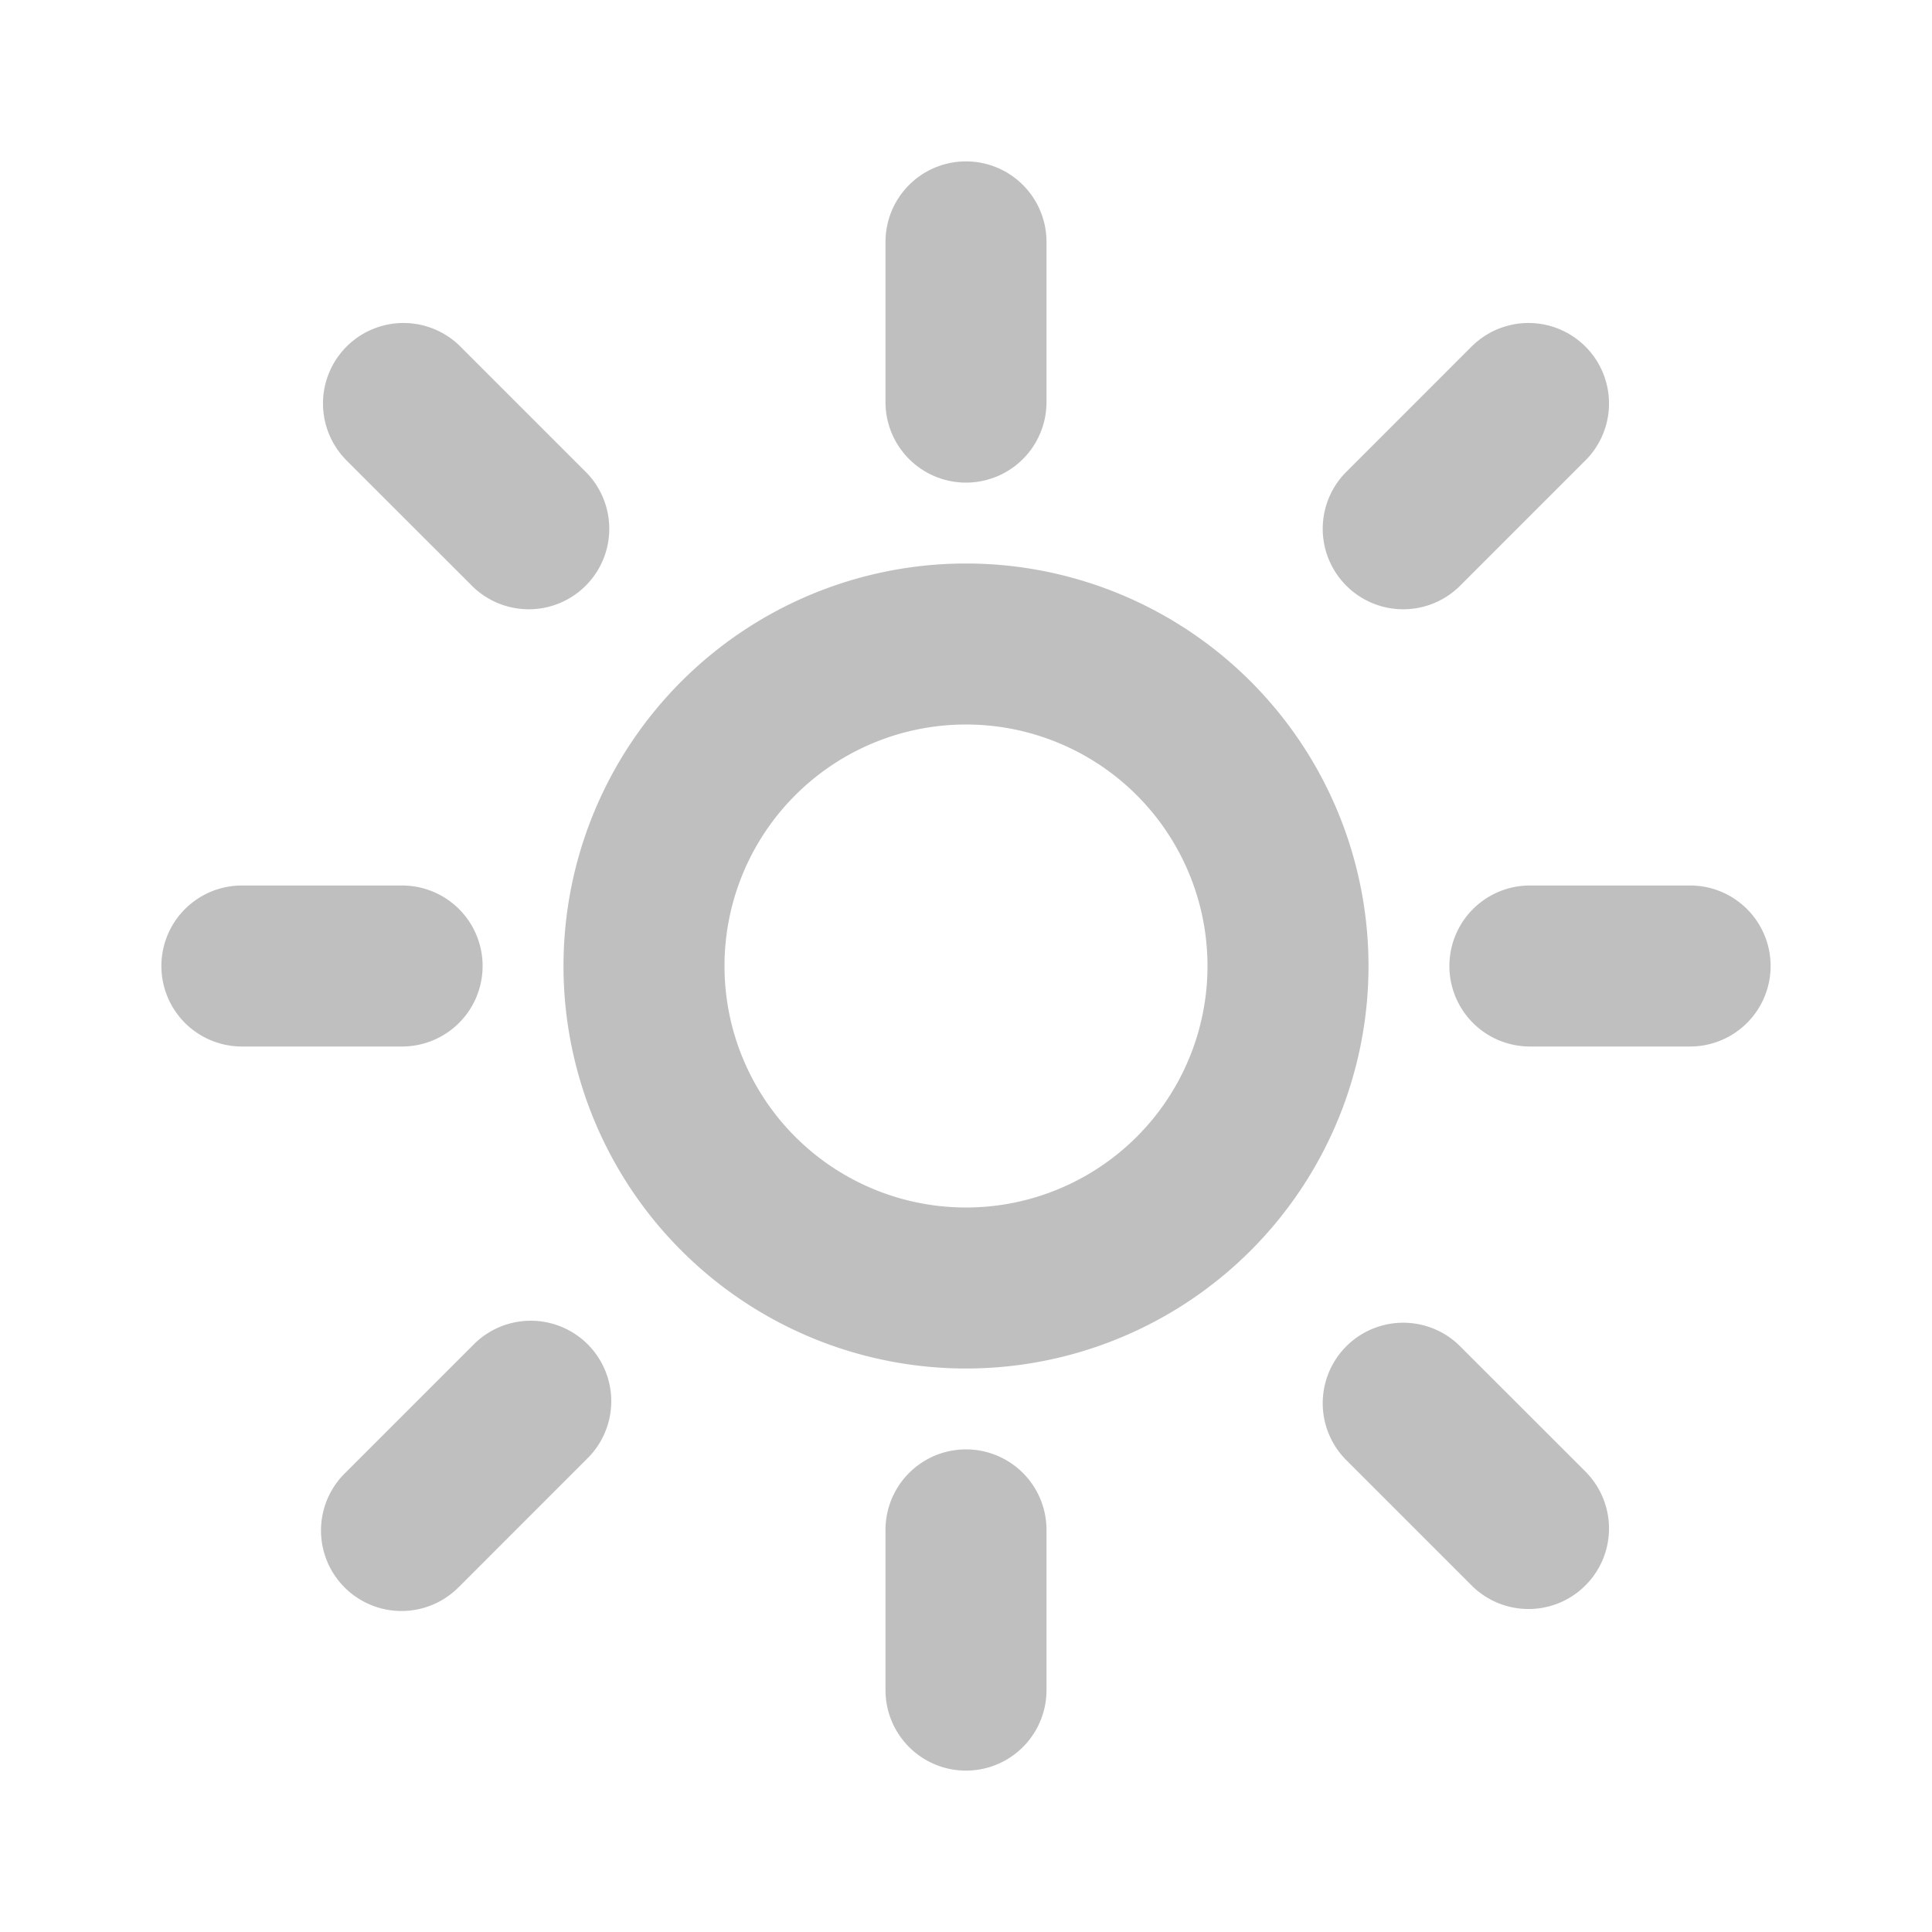 <?xml version="1.0" standalone="no"?><!DOCTYPE svg PUBLIC "-//W3C//DTD SVG 1.1//EN" "http://www.w3.org/Graphics/SVG/1.1/DTD/svg11.dtd"><svg t="1611647426592" class="icon" viewBox="0 0 1024 1024" version="1.1" xmlns="http://www.w3.org/2000/svg" p-id="28125" xmlns:xlink="http://www.w3.org/1999/xlink" width="128" height="128"><defs><style type="text/css"></style></defs><path d="M469.333 128a42.667 42.667 0 0 1 85.333 0v85.333a42.667 42.667 0 0 1-85.333 0V128z m0 682.667a42.667 42.667 0 0 1 85.333 0v85.333a42.667 42.667 0 0 1-85.333 0v-85.333z m42.667-85.333a213.333 213.333 0 1 1 0-426.667 213.333 213.333 0 0 1 0 426.667z m0-85.333a128 128 0 1 0 0-256 128 128 0 0 0 0 256z m-384-85.333a42.667 42.667 0 0 1 0-85.333h85.333a42.667 42.667 0 0 1 0 85.333H128z m682.667 0a42.667 42.667 0 0 1 0-85.333h85.333a42.667 42.667 0 0 1 0 85.333h-85.333z m-30.165-371.499a42.667 42.667 0 0 1 60.331 60.331l-67.456 67.456a42.667 42.667 0 0 1-60.331-60.331l67.413-67.456zM243.499 840.832a42.667 42.667 0 1 1-60.331-60.331l67.456-67.456a42.667 42.667 0 1 1 60.331 60.331l-67.413 67.456z m-60.331-597.333a42.667 42.667 0 0 1 60.331-60.331l67.456 67.456a42.667 42.667 0 0 1-60.331 60.331l-67.456-67.413z m657.664 537.003a42.667 42.667 0 0 1-60.331 60.331l-67.456-67.456a42.667 42.667 0 0 1 60.331-60.331l67.456 67.413z" p-id="28126" fill="#bfbfbf"></path></svg>